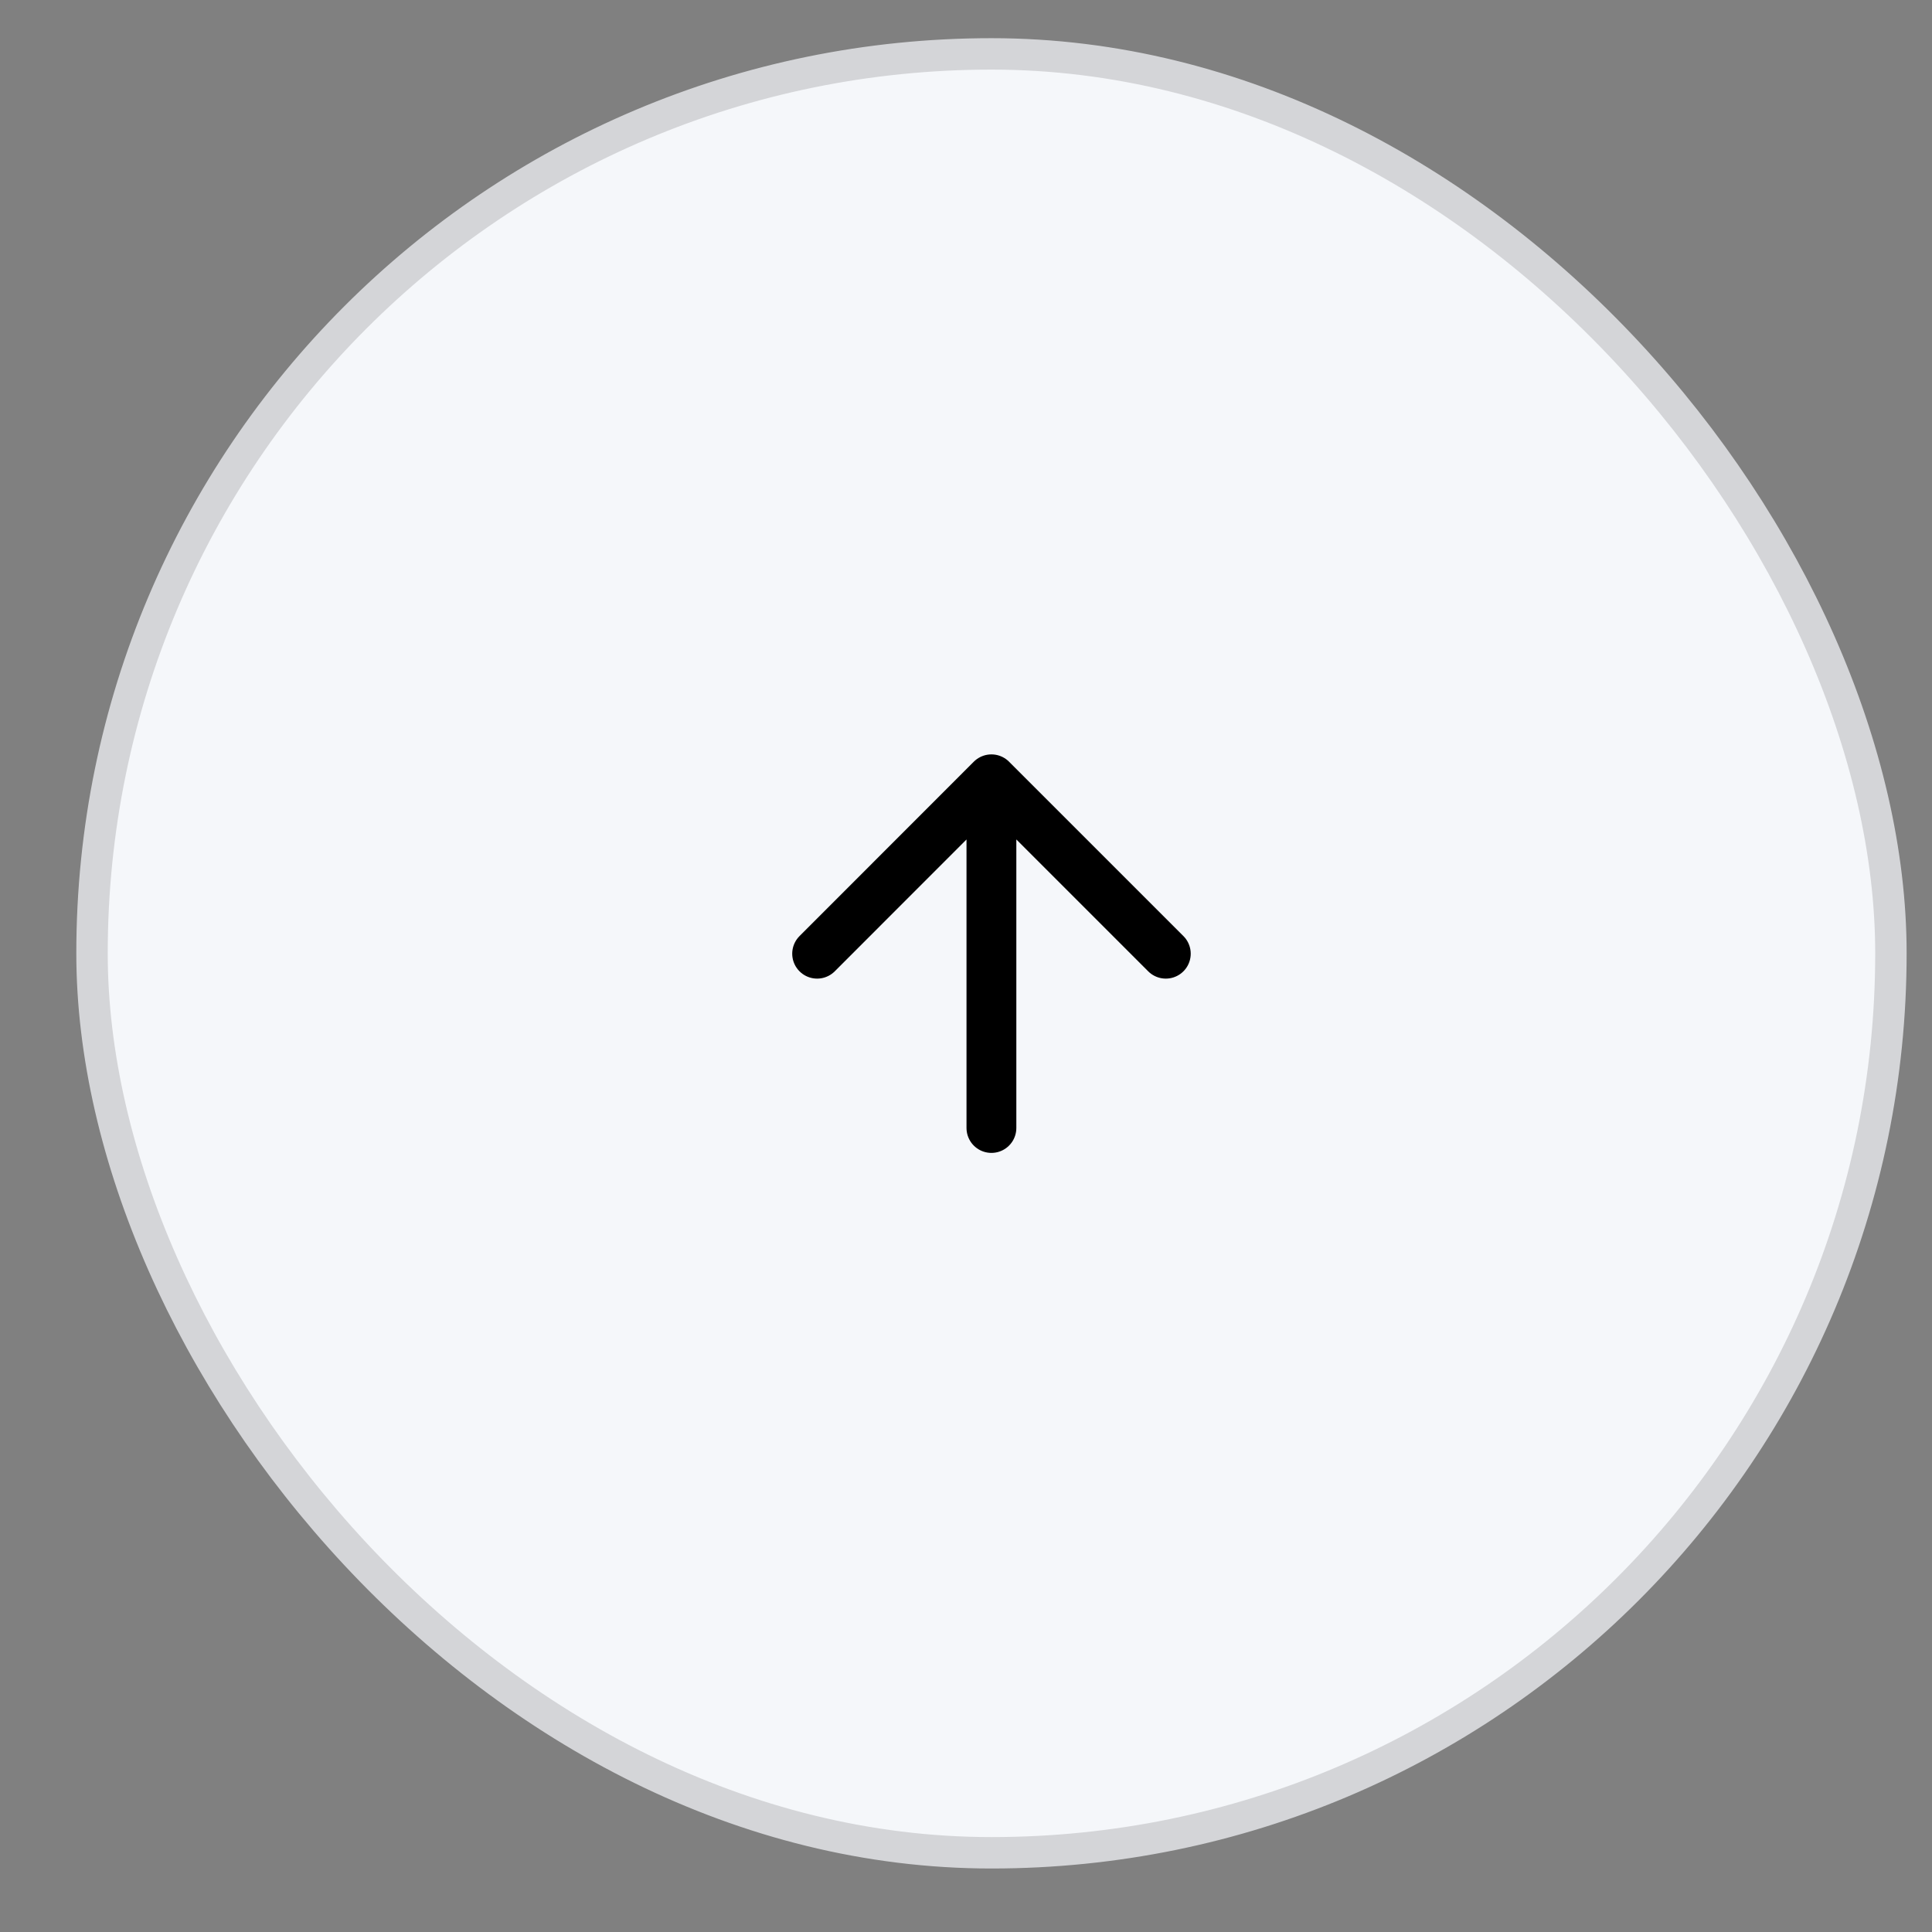 <svg width="19" height="19" viewBox="0 0 19 19" fill="none" xmlns="http://www.w3.org/2000/svg">
<rect x="0" y="0" width="19" height="19" fill="#808080" stroke="none"/>
<rect x="0.905" y="0.53" width="17.691" height="17.691" rx="8.845" fill="#F5F7FA"/>
<rect x="0.905" y="0.53" width="17.691" height="17.691" rx="8.845" stroke="#D4D5D8" stroke-width="0.309"/>
<path d="M9.75 11.093V7.664M9.75 7.664L8.036 9.379M9.75 7.664L11.465 9.379" stroke="black" stroke-width="0.49" stroke-linecap="round" stroke-linejoin="round"/>
</svg>
